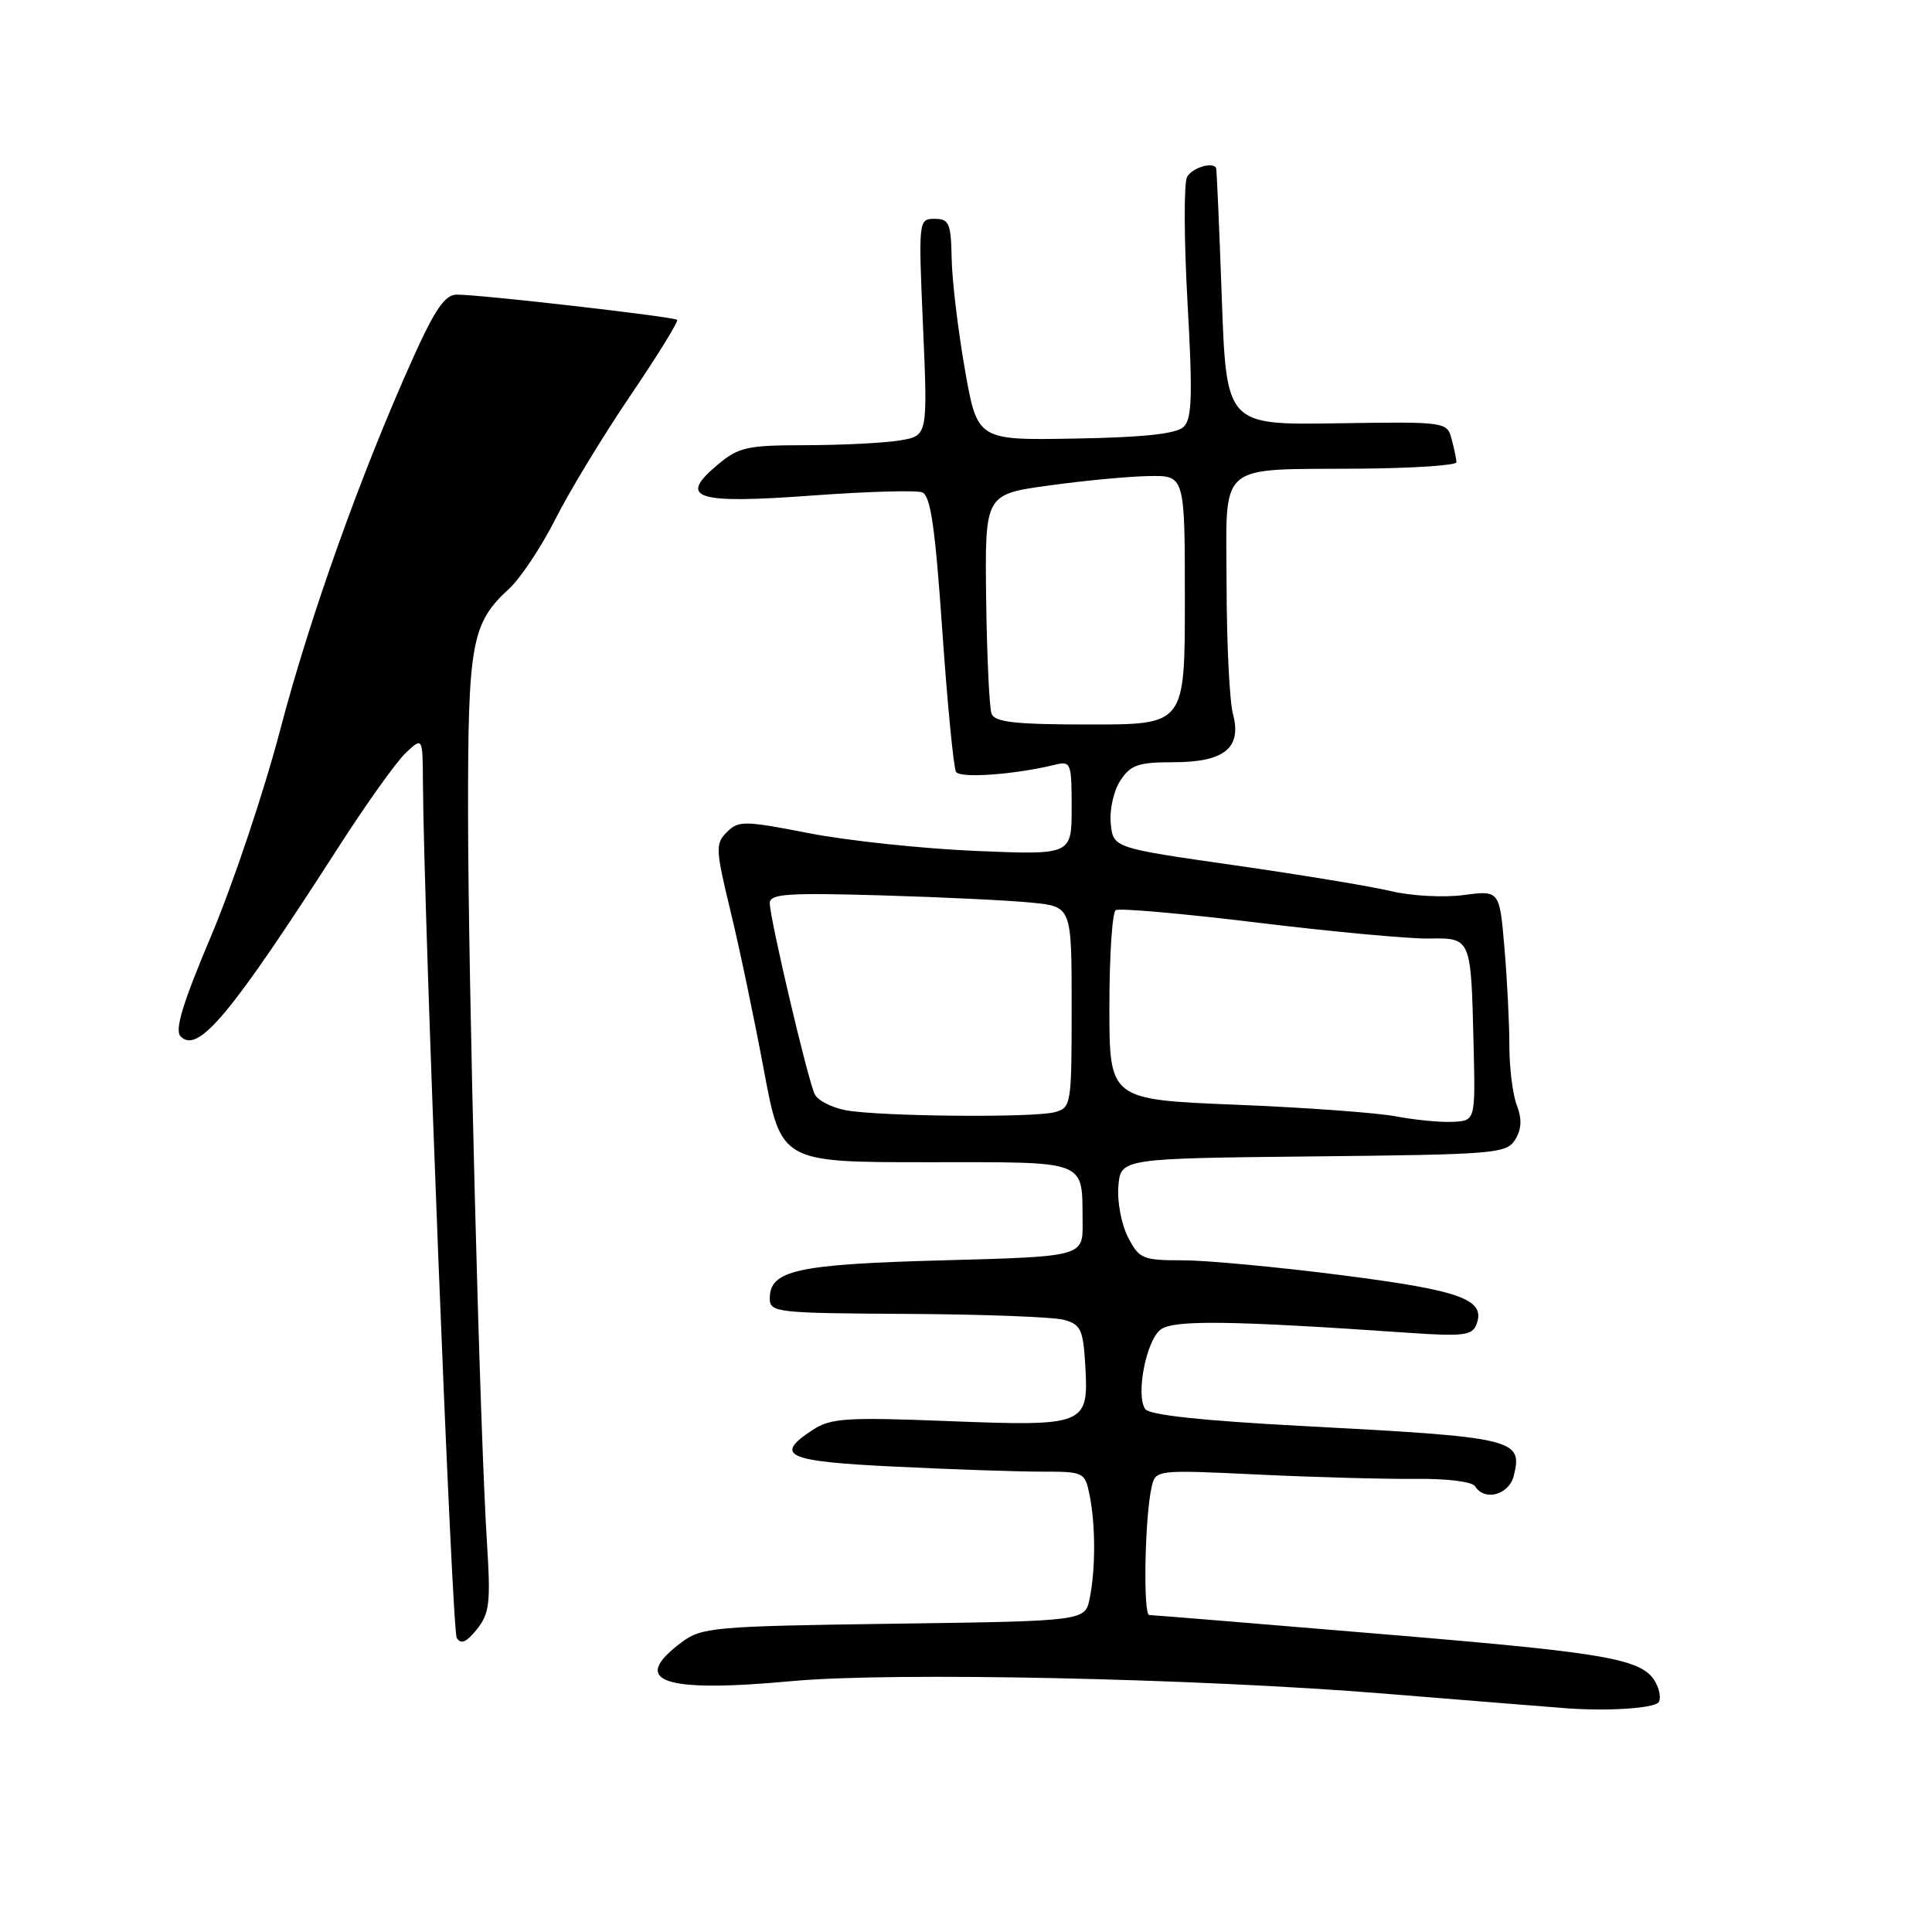 <?xml version="1.0" encoding="UTF-8" standalone="no"?>
<!DOCTYPE svg PUBLIC "-//W3C//DTD SVG 1.1//EN" "http://www.w3.org/Graphics/SVG/1.1/DTD/svg11.dtd" >
<svg xmlns="http://www.w3.org/2000/svg" xmlns:xlink="http://www.w3.org/1999/xlink" version="1.1" viewBox="0 0 256 256">
 <g >
 <path fill="currentColor"
d=" M 219.75 225.59 C 220.02 225.31 219.99 224.42 219.68 223.60 C 218.24 219.86 214.74 219.17 183.78 216.58 C 166.88 215.16 152.71 214.00 152.28 214.00 C 151.46 214.00 151.68 201.16 152.58 197.12 C 153.10 194.74 153.10 194.74 166.80 195.39 C 174.34 195.75 183.72 196.00 187.65 195.96 C 191.72 195.91 195.09 196.33 195.46 196.94 C 196.71 198.96 199.94 198.09 200.58 195.56 C 201.80 190.67 200.82 190.44 172.53 188.95 C 159.20 188.24 152.28 187.50 151.74 186.70 C 150.48 184.83 151.87 177.65 153.78 176.18 C 155.49 174.87 163.01 174.97 186.75 176.61 C 193.85 177.10 195.08 176.95 195.63 175.51 C 196.90 172.20 193.71 171.02 177.96 168.99 C 169.46 167.90 159.92 167.00 156.78 167.00 C 151.40 167.00 150.95 166.81 149.47 163.94 C 148.60 162.26 148.02 159.22 148.19 157.19 C 148.50 153.50 148.50 153.50 174.02 153.23 C 198.08 152.98 199.61 152.86 200.76 151.02 C 201.62 149.64 201.69 148.31 200.99 146.47 C 200.44 145.04 200.00 141.49 200.00 138.59 C 200.00 135.68 199.71 129.85 199.35 125.64 C 198.70 117.97 198.70 117.97 193.93 118.60 C 191.30 118.95 186.98 118.72 184.33 118.08 C 181.67 117.45 172.30 115.90 163.50 114.64 C 147.50 112.35 147.50 112.35 147.18 109.11 C 147.00 107.31 147.57 104.77 148.45 103.43 C 149.81 101.35 150.83 101.00 155.45 101.00 C 162.25 101.00 164.57 99.12 163.37 94.59 C 162.92 92.89 162.54 85.22 162.53 77.55 C 162.49 60.95 161.00 62.25 180.25 62.10 C 187.26 62.04 192.99 61.66 192.99 61.25 C 192.98 60.84 192.69 59.46 192.35 58.19 C 191.74 55.89 191.63 55.87 177.12 56.09 C 162.50 56.31 162.50 56.31 161.89 39.40 C 161.56 30.11 161.22 22.39 161.14 22.25 C 160.67 21.41 157.97 22.23 157.30 23.43 C 156.86 24.21 156.88 31.69 157.35 40.04 C 158.04 52.33 157.95 55.48 156.85 56.55 C 155.90 57.48 151.67 57.95 142.50 58.11 C 129.50 58.35 129.50 58.35 127.85 48.93 C 126.94 43.74 126.15 37.14 126.10 34.25 C 126.01 29.57 125.77 29.00 123.84 29.00 C 121.71 29.00 121.69 29.13 122.31 43.37 C 122.93 57.75 122.93 57.75 119.22 58.36 C 117.17 58.70 111.60 58.98 106.83 58.99 C 98.91 59.00 97.88 59.23 95.01 61.65 C 89.79 66.04 92.18 66.80 107.62 65.66 C 114.84 65.13 121.40 64.94 122.19 65.24 C 123.31 65.67 123.91 69.83 124.86 83.57 C 125.54 93.34 126.36 101.77 126.68 102.28 C 127.22 103.16 134.46 102.64 139.75 101.34 C 141.90 100.81 142.00 101.05 142.00 107.04 C 142.00 113.29 142.00 113.29 129.25 112.75 C 122.24 112.45 112.33 111.40 107.23 110.41 C 98.62 108.73 97.85 108.72 96.31 110.26 C 94.78 111.79 94.81 112.53 96.79 120.70 C 97.97 125.54 99.95 135.01 101.21 141.75 C 103.50 154.00 103.50 154.00 122.78 154.00 C 144.49 154.00 143.36 153.56 143.45 162.00 C 143.50 166.50 143.50 166.50 125.00 167.00 C 105.59 167.52 102.00 168.31 102.00 172.04 C 102.00 173.91 102.81 174.00 120.25 174.10 C 130.29 174.15 139.62 174.51 141.00 174.89 C 143.22 175.50 143.53 176.19 143.81 181.01 C 144.26 188.86 143.87 189.01 125.57 188.30 C 112.12 187.77 110.07 187.91 107.69 189.47 C 102.46 192.89 104.17 193.65 118.66 194.34 C 126.17 194.71 134.89 195.00 138.03 195.00 C 143.64 195.00 143.76 195.06 144.38 198.13 C 145.17 202.08 145.18 207.87 144.39 211.78 C 143.79 214.80 143.79 214.80 118.47 215.15 C 94.57 215.48 92.99 215.62 90.32 217.61 C 83.35 222.81 87.74 224.35 105.00 222.75 C 118.24 221.53 158.63 222.39 183.50 224.42 C 193.95 225.27 204.75 226.14 207.50 226.35 C 212.93 226.76 218.95 226.38 219.75 225.59 Z  M 64.53 204.50 C 63.58 189.70 62.04 130.01 62.02 107.72 C 62.00 85.17 62.48 82.58 67.47 78.00 C 68.97 76.62 71.73 72.47 73.60 68.77 C 75.47 65.07 79.94 57.71 83.54 52.40 C 87.14 47.09 89.92 42.59 89.72 42.38 C 89.30 41.97 63.53 39.01 60.50 39.04 C 58.97 39.05 57.63 40.99 54.74 47.41 C 47.84 62.73 41.05 81.74 37.13 96.70 C 35.00 104.84 30.90 117.06 28.04 123.86 C 24.19 132.97 23.11 136.51 23.94 137.34 C 26.26 139.66 30.54 134.52 45.00 112.02 C 48.58 106.46 52.51 100.95 53.75 99.78 C 56.00 97.65 56.00 97.65 56.04 103.58 C 56.15 121.64 59.88 215.99 60.52 217.04 C 61.08 217.93 61.81 217.61 63.19 215.89 C 64.86 213.80 65.03 212.38 64.53 204.50 Z  M 185.00 147.93 C 182.53 147.45 172.96 146.75 163.75 146.38 C 147.00 145.70 147.00 145.70 147.00 133.41 C 147.00 126.65 147.38 120.88 147.84 120.60 C 148.31 120.31 156.75 121.05 166.59 122.25 C 176.44 123.45 186.65 124.40 189.27 124.36 C 194.97 124.28 194.91 124.15 195.26 138.50 C 195.50 148.50 195.50 148.50 192.50 148.65 C 190.85 148.73 187.47 148.40 185.00 147.93 Z  M 112.10 147.12 C 110.24 146.78 108.37 145.82 107.96 145.00 C 107.05 143.17 102.00 121.70 102.00 119.67 C 102.00 118.44 104.30 118.28 116.75 118.64 C 124.86 118.88 133.86 119.31 136.75 119.61 C 142.00 120.14 142.00 120.14 142.00 133.46 C 142.00 146.41 141.94 146.78 139.75 147.37 C 136.92 148.13 116.64 147.94 112.10 147.12 Z  M 131.39 94.58 C 131.09 93.79 130.77 86.93 130.67 79.33 C 130.50 65.50 130.50 65.50 139.00 64.33 C 143.68 63.68 149.64 63.12 152.25 63.08 C 157.00 63.00 157.00 63.00 157.00 79.50 C 157.00 96.00 157.00 96.00 144.47 96.00 C 134.55 96.00 131.82 95.70 131.39 94.58 Z "/>
</g>
</svg>